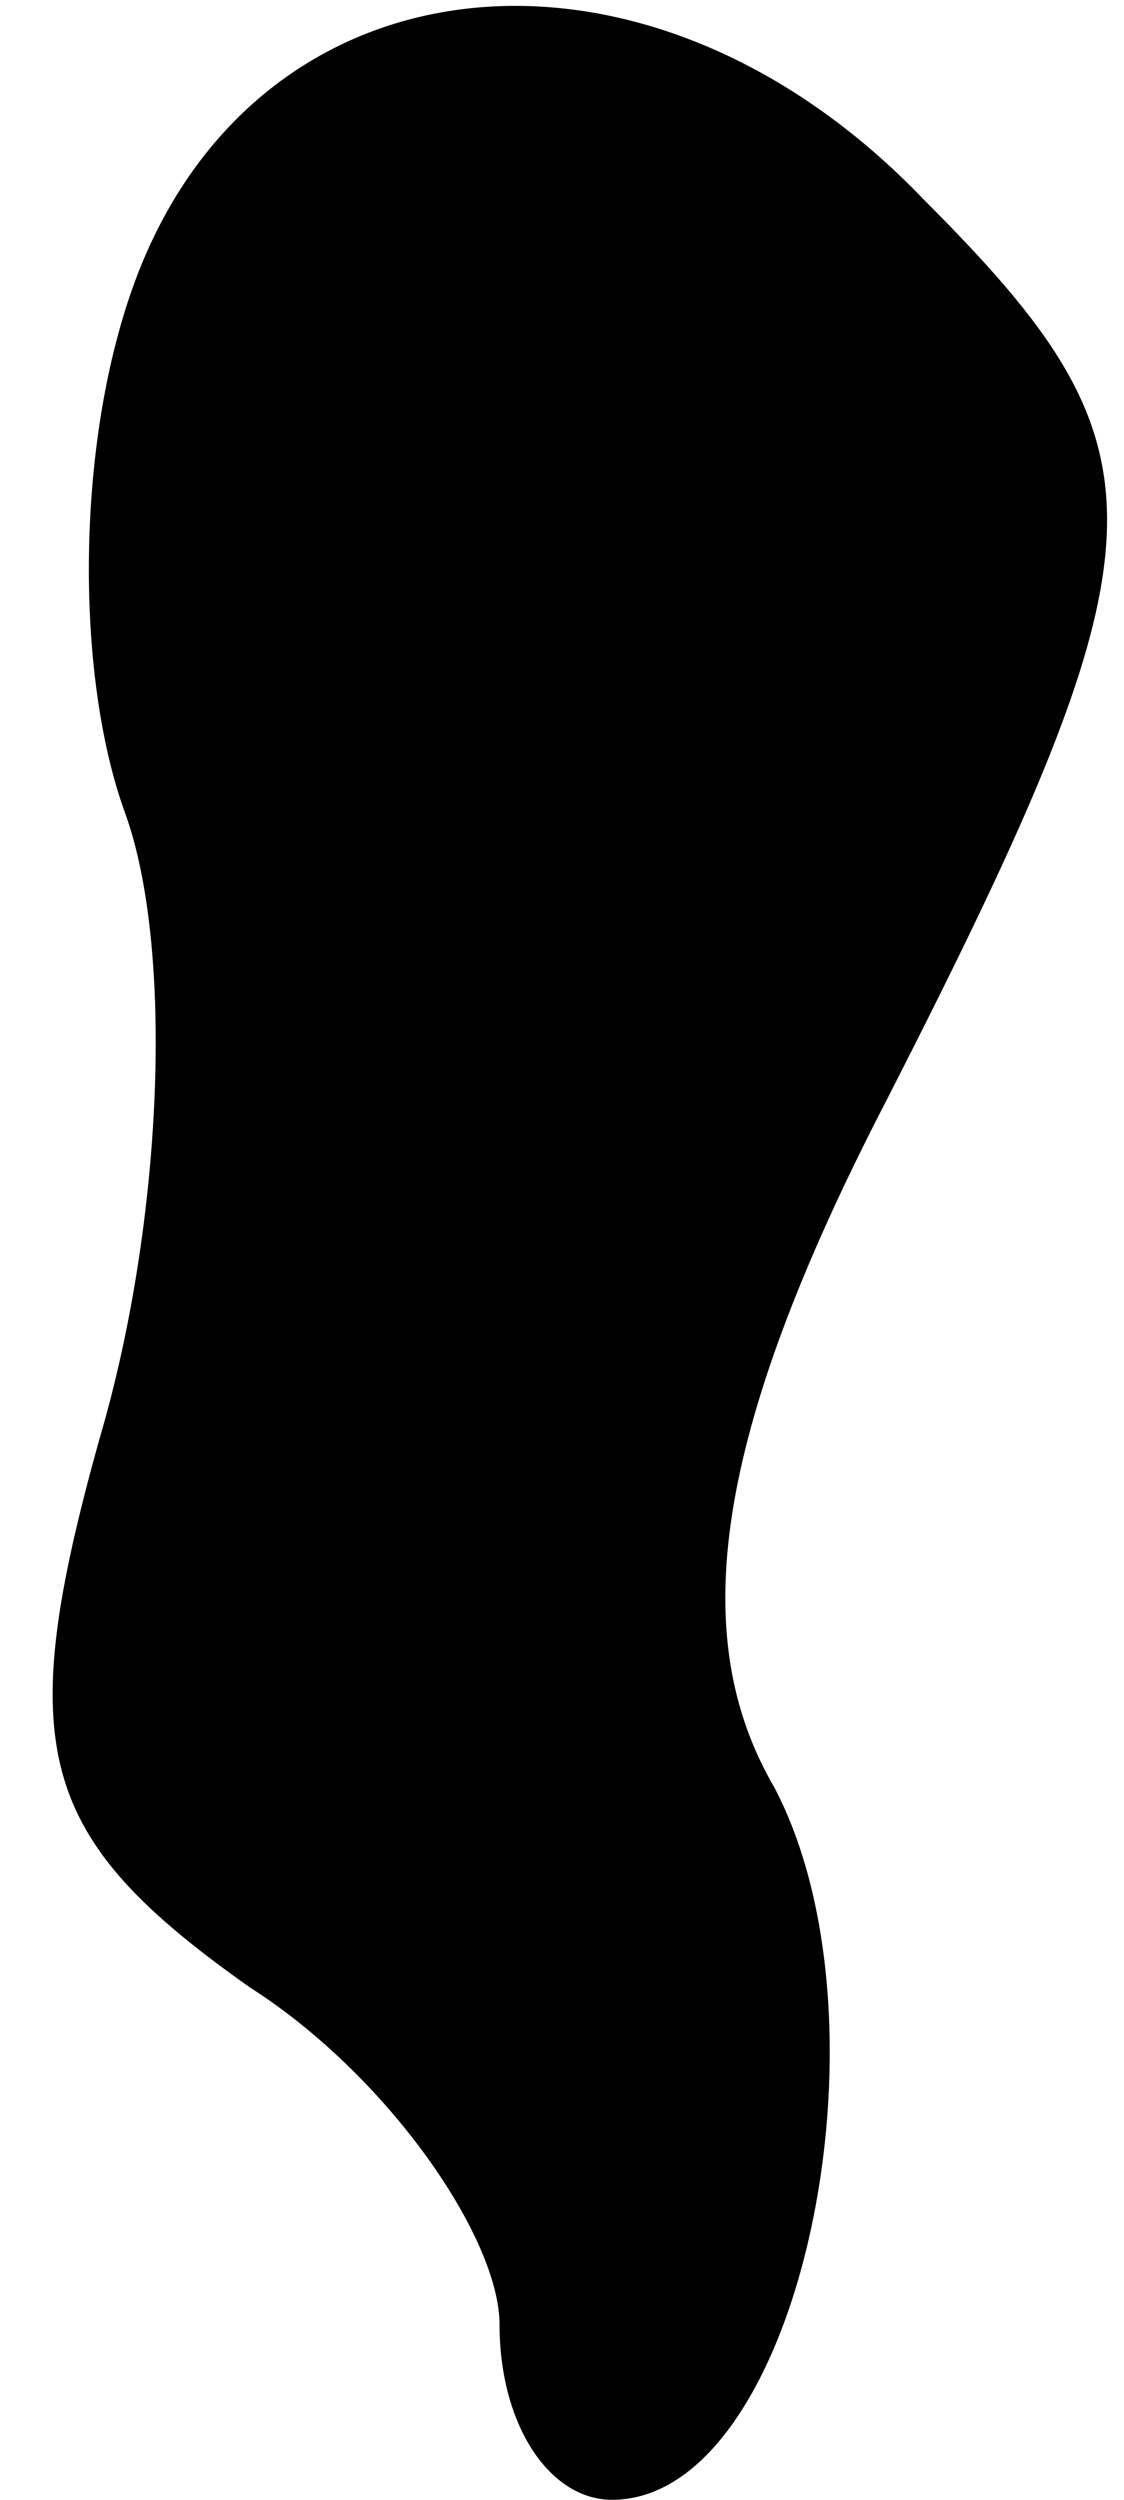 <?xml version="1.0" standalone="no"?>
<!DOCTYPE svg PUBLIC "-//W3C//DTD SVG 20010904//EN"
 "http://www.w3.org/TR/2001/REC-SVG-20010904/DTD/svg10.dtd">
<svg version="1.0" xmlns="http://www.w3.org/2000/svg"
 width="9pt" height="20pt" viewBox="0 0 9 20"
 preserveAspectRatio="xMidYMid meet">
<g transform="translate(0,20) scale(0.1,-0.1)"
fill="#000000" stroke="none">
<path fill="#000000" stroke="none" d="M11 178 c-5 -13 -5 -32 -1 -43 4 -11 3
-33 -2 -50 -7 -25 -5 -32 12 -44 11 -7 20 -20 20 -27 0 -8 4 -14 9 -14 15 0
23 38 13 57 -7 12 -5 28 9 55 23 45 23 52 3 72 -22 23 -53 20 -63 -6z"/>
</g>
</svg>
